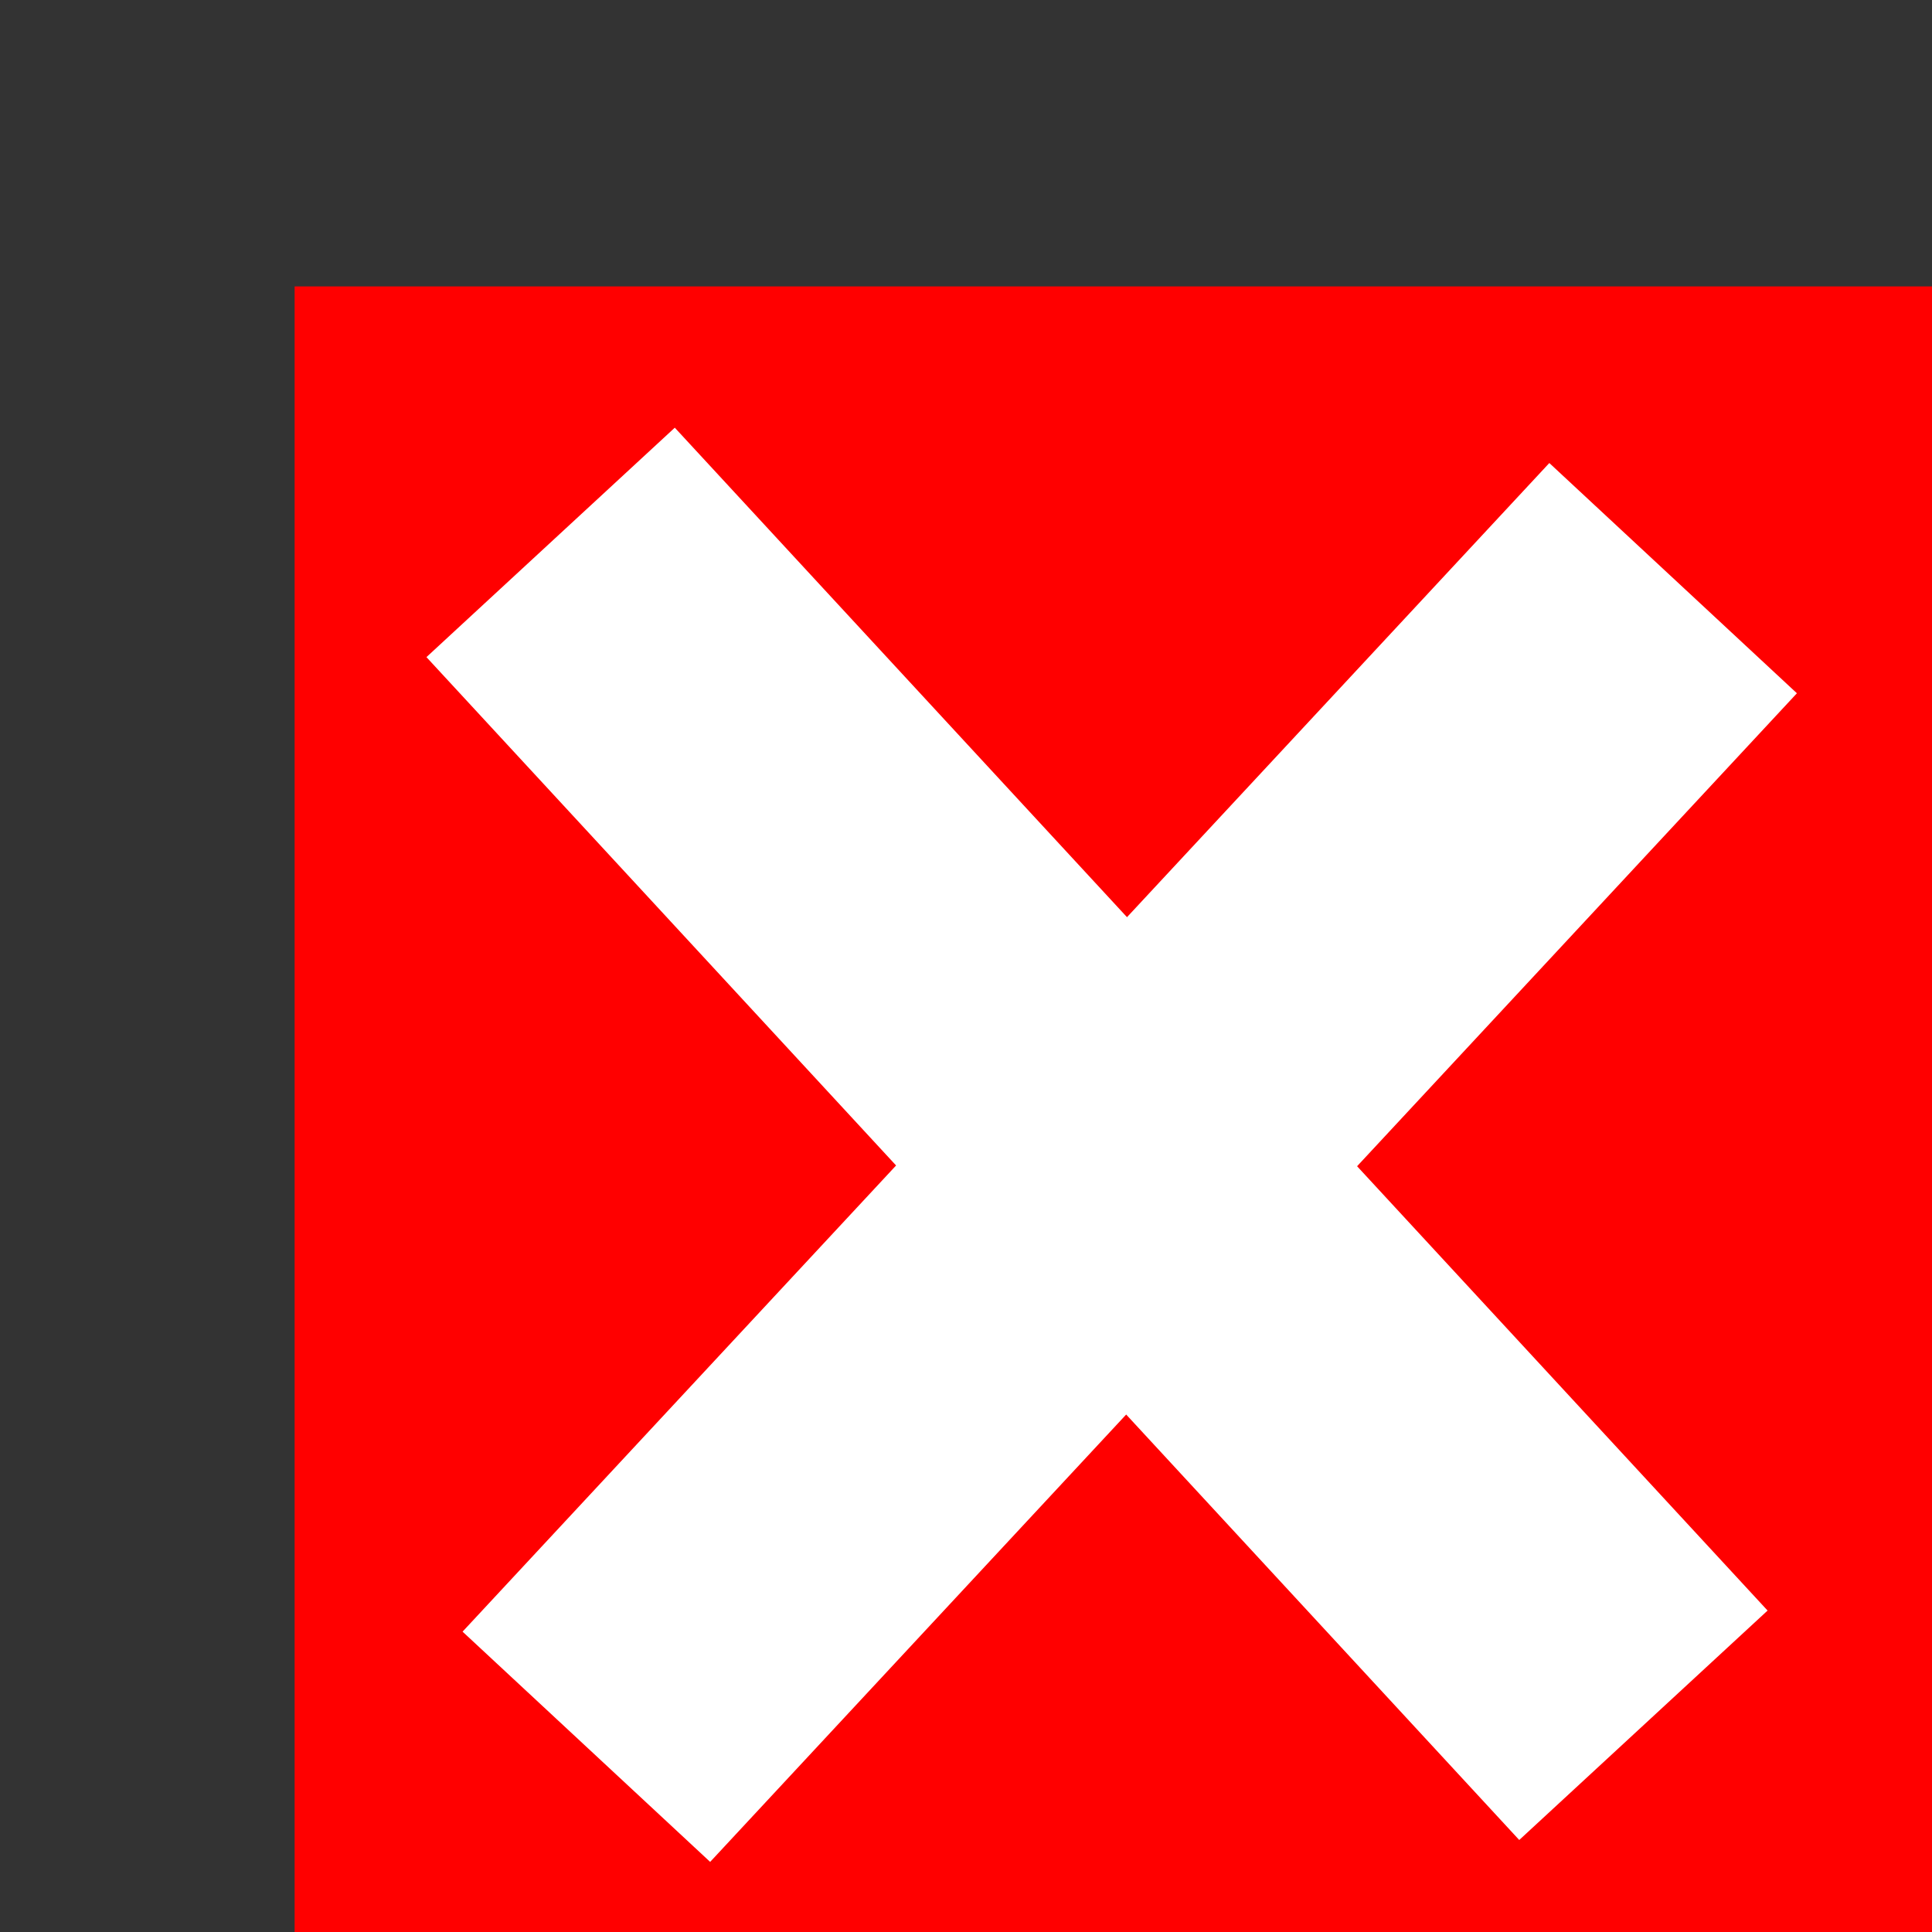 <?xml version="1.0" encoding="UTF-8" standalone="no"?>
<!-- Created with Inkscape (http://www.inkscape.org/) -->

<svg
   xmlns:dc="http://purl.org/dc/elements/1.1/"
   xmlns:cc="http://creativecommons.org/ns#"
   xmlns:rdf="http://www.w3.org/1999/02/22-rdf-syntax-ns#"
   xmlns:svg="http://www.w3.org/2000/svg"
   xmlns="http://www.w3.org/2000/svg"
   xmlns:sodipodi="http://sodipodi.sourceforge.net/DTD/sodipodi-0.dtd"
   xmlns:inkscape="http://www.inkscape.org/namespaces/inkscape"
   id="svg2"
   version="1.1"
   inkscape:version="0.48.3.1 r9886"
   width="8"
   height="8"
   sodipodi:docname="error_ovr.svg"
   inkscape:export-filename="/home/kdvolder/commandline-dev/spring-ide/plugins/org.springframework.ide.eclipse.boot.dash/icons/error_ovr.png"
   inkscape:export-xdpi="90"
   inkscape:export-ydpi="90">
  <rect width="100%" height="100%" fill="#333333" stroke="none"/>
  <defs
     id="defs6" />
  <sodipodi:namedview
     pagecolor="#ffffff"
     bordercolor="#666666"
     borderopacity="1"
     objecttolerance="10"
     gridtolerance="10"
     guidetolerance="10"
     inkscape:pageopacity="0"
     inkscape:pageshadow="2"
     inkscape:window-width="1920"
     inkscape:window-height="1176"
     id="namedview4"
     showgrid="false"
     inkscape:zoom="29.5"
     inkscape:cx="4"
     inkscape:cy="4"
     inkscape:window-x="0"
     inkscape:window-y="24"
     inkscape:window-maximized="1"
     inkscape:current-layer="svg2" />
  <rect
     style="fill:#ff0000;fill-opacity:1;stroke:none"
     id="rect3759"
     width="6.78"
     height="6.847"
     x="1.22"
     y="1.186" />
  <path
     style="fill:#ffffff;stroke:#ffffff;stroke-width:1.4;stroke-linecap:butt;stroke-linejoin:bevel;stroke-miterlimit:4;stroke-opacity:1;stroke-dasharray:none"
     d="M 2.28,2.246 6.805,7.144"
     id="path2989"
     inkscape:connector-curvature="0"
     sodipodi:nodetypes="cc" />
  <path
     style="fill:none;stroke:#ffffff;stroke-width:1.4;stroke-linecap:butt;stroke-linejoin:bevel;stroke-miterlimit:4;stroke-opacity:1;stroke-dasharray:none"
     d="M 6.928,2.394 2.428,7.233"
     id="path2989-3"
     inkscape:connector-curvature="0"
     sodipodi:nodetypes="cc" />
</svg>
